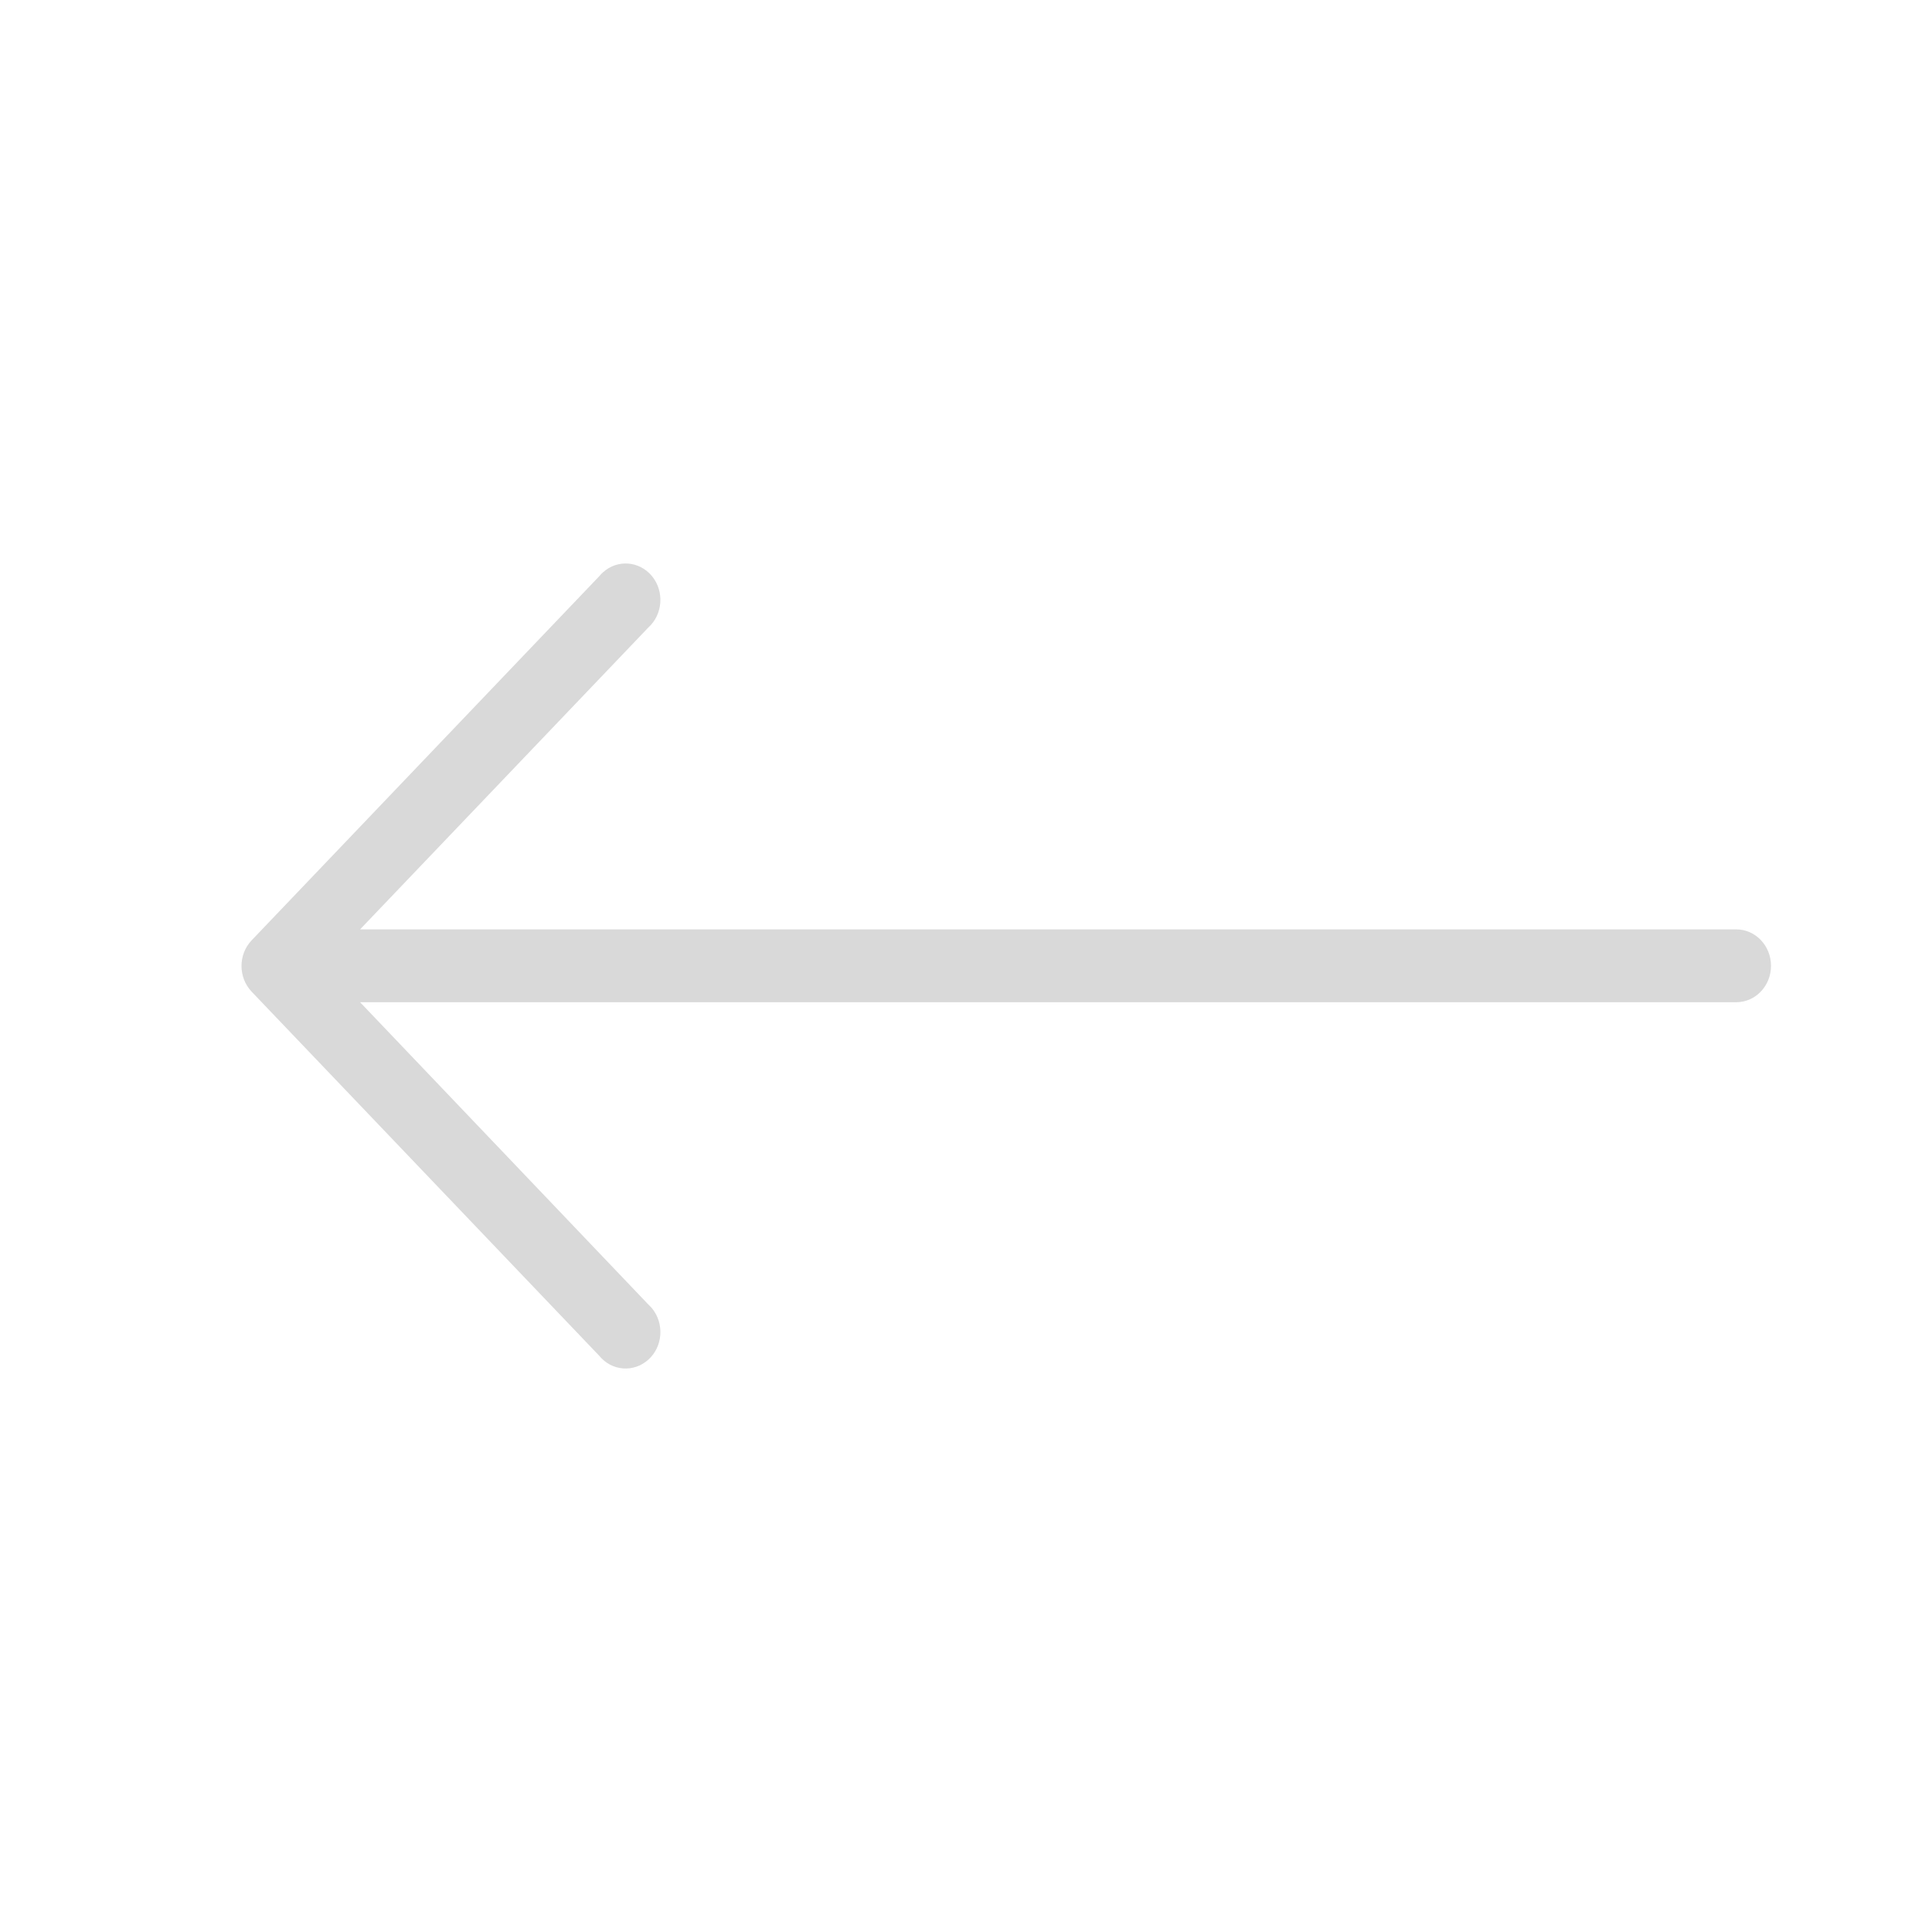 <svg width="24" height="24" viewBox="0 0 24 24" fill="none" xmlns="http://www.w3.org/2000/svg">
<path d="M3.126 12.319L7.444 16.842C7.599 17.032 7.871 17.054 8.053 16.891C8.234 16.729 8.255 16.443 8.1 16.253C8.085 16.236 8.069 16.219 8.053 16.204L4.473 12.45L21.568 12.45C21.807 12.45 22 12.248 22 11.998C22 11.748 21.807 11.545 21.568 11.545L4.473 11.545L8.053 7.796C8.234 7.633 8.255 7.348 8.1 7.158C7.944 6.968 7.672 6.946 7.491 7.109C7.474 7.124 7.458 7.14 7.444 7.158L3.126 11.681C2.958 11.857 2.958 12.142 3.126 12.319Z" fill="#D9D9D9"/>
</svg>
